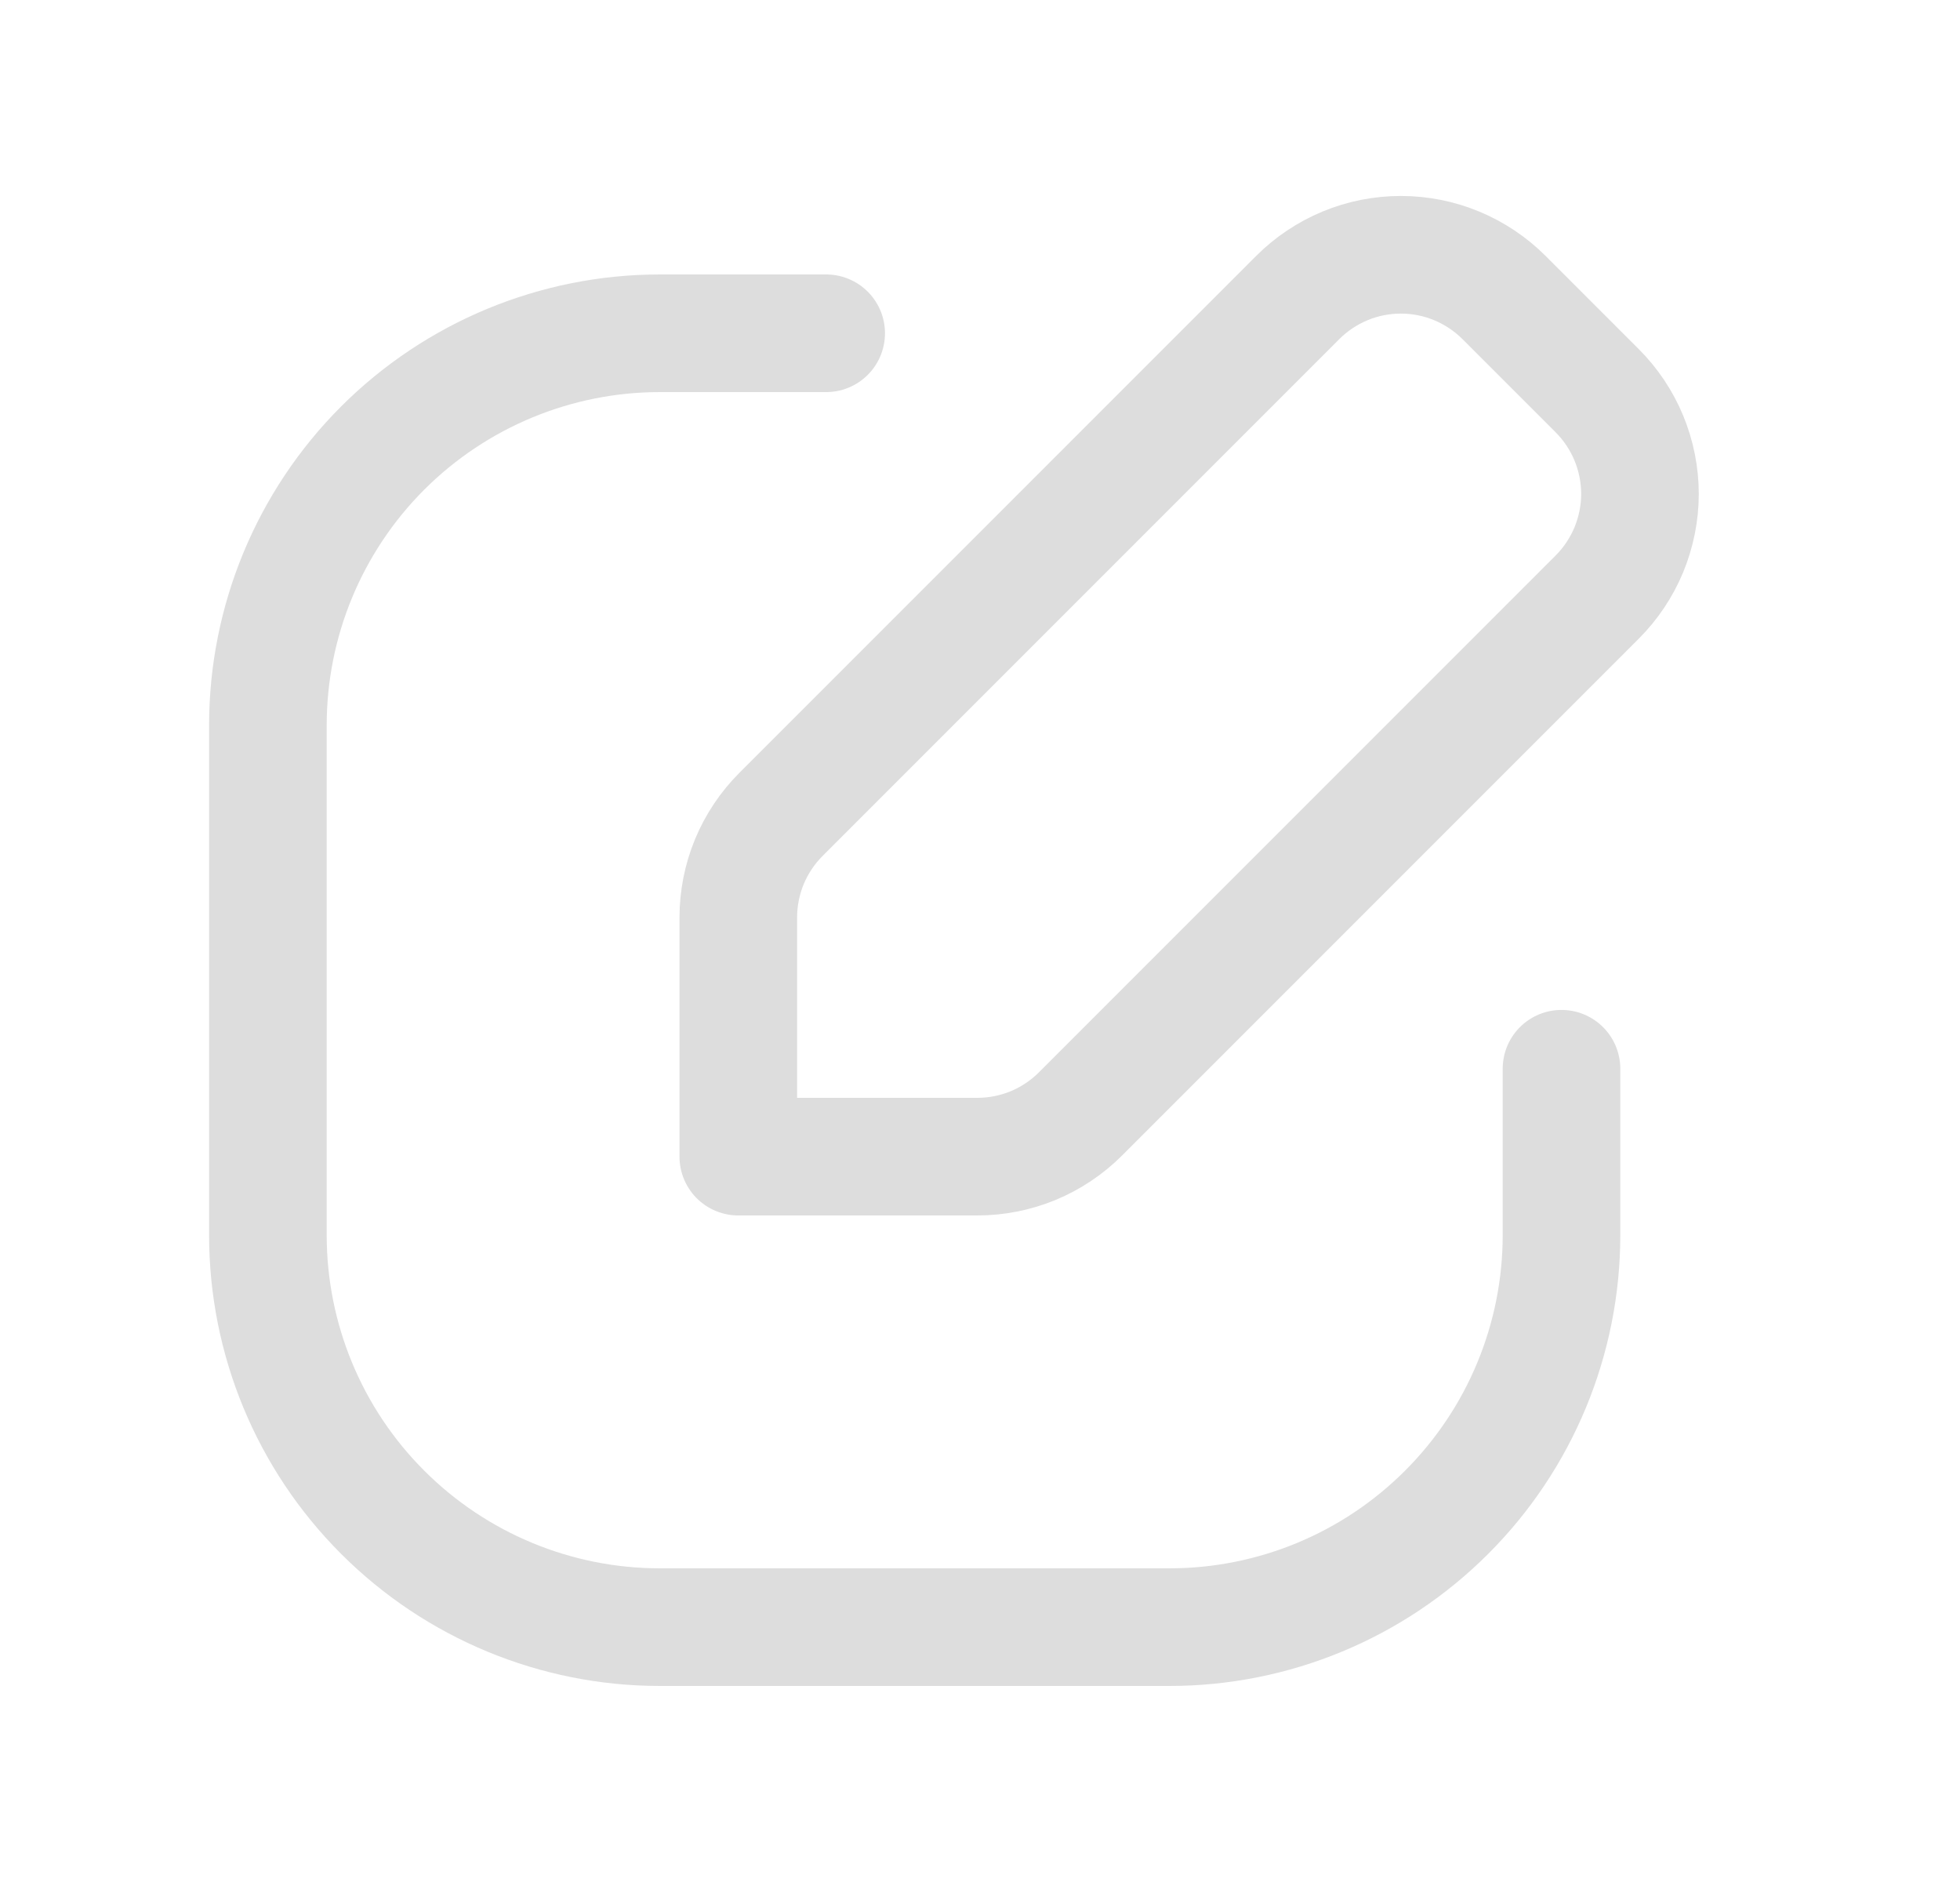<svg width="25" height="24" viewBox="0 0 25 24" fill="none" xmlns="http://www.w3.org/2000/svg">
<g id="proicons:compose">
<g id="Group">
<path id="Vector" d="M10.538 4.25H8.417C7.091 4.25 5.819 4.777 4.881 5.714C3.943 6.652 3.417 7.924 3.417 9.25V15.75C3.417 17.076 3.943 18.348 4.881 19.285C5.819 20.223 7.091 20.75 8.417 20.75H14.917C16.243 20.75 17.515 20.223 18.452 19.285C19.39 18.348 19.917 17.076 19.917 15.75V13.629" stroke="#DDDDDD" stroke-width="1.5" stroke-linecap="round" stroke-linejoin="round"/>
<path id="Vector_2" d="M12.466 14.75C12.71 14.75 12.952 14.702 13.178 14.609C13.404 14.515 13.609 14.378 13.782 14.205L20.372 7.615C20.545 7.442 20.682 7.237 20.776 7.011C20.869 6.785 20.918 6.543 20.918 6.299C20.918 6.054 20.869 5.812 20.776 5.586C20.682 5.36 20.545 5.155 20.372 4.982L19.185 3.795C19.012 3.622 18.807 3.485 18.581 3.391C18.355 3.297 18.113 3.249 17.868 3.249C17.624 3.249 17.381 3.297 17.155 3.391C16.93 3.485 16.724 3.622 16.552 3.795L9.962 10.385C9.789 10.558 9.652 10.763 9.558 10.989C9.465 11.215 9.417 11.457 9.417 11.701V14.75H12.466Z" stroke="#DDDDDD" stroke-width="1.5" stroke-linecap="round" stroke-linejoin="round"/>
</g>
</g>
</svg>
